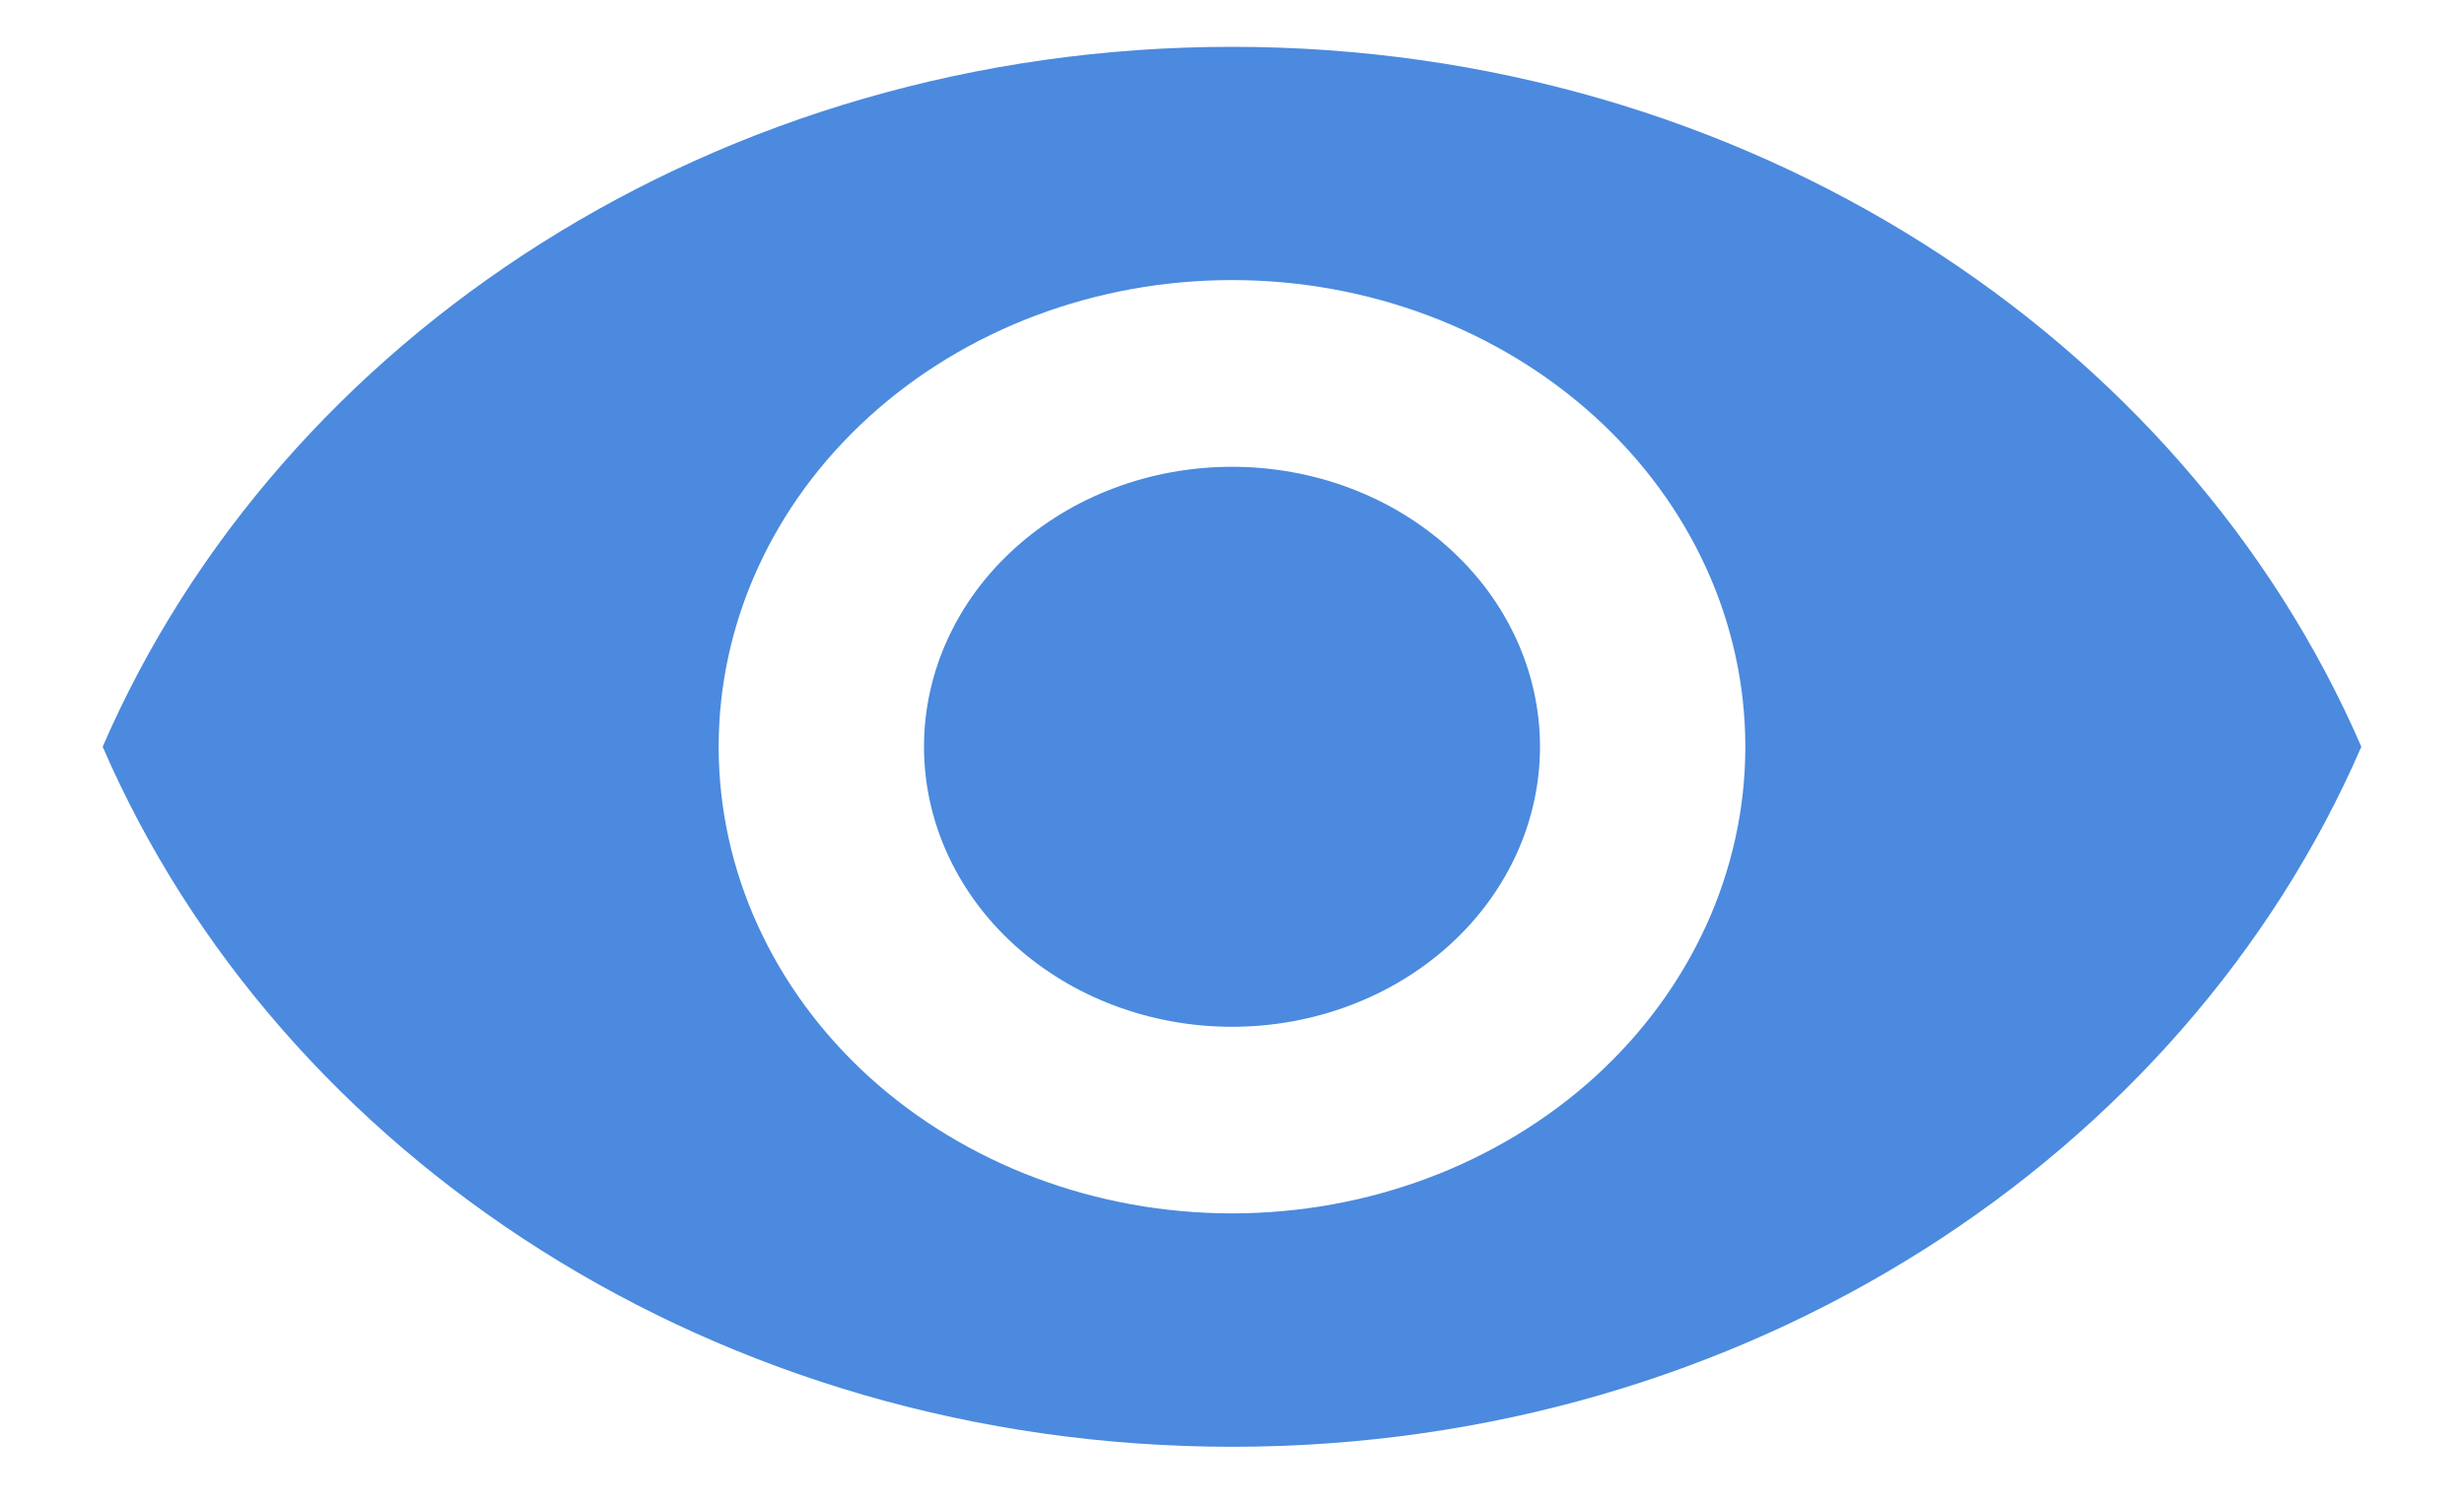 <svg width="18" height="11" viewBox="0 0 18 11" fill="none" xmlns="http://www.w3.org/2000/svg">
<path d="M9 3.41C8.403 3.41 7.831 3.625 7.409 4.009C6.987 4.392 6.75 4.913 6.75 5.455C6.75 5.998 6.987 6.518 7.409 6.902C7.831 7.285 8.403 7.501 9 7.501C9.597 7.501 10.169 7.285 10.591 6.902C11.013 6.518 11.25 5.998 11.25 5.455C11.25 4.913 11.013 4.392 10.591 4.009C10.169 3.625 9.597 3.41 9 3.41ZM9 8.864C8.005 8.864 7.052 8.505 6.348 7.866C5.645 7.226 5.25 6.359 5.25 5.455C5.25 4.551 5.645 3.684 6.348 3.045C7.052 2.405 8.005 2.046 9 2.046C9.995 2.046 10.948 2.405 11.652 3.045C12.355 3.684 12.75 4.551 12.75 5.455C12.75 6.359 12.355 7.226 11.652 7.866C10.948 8.505 9.995 8.864 9 8.864ZM9 0.342C5.25 0.342 2.047 2.462 0.75 5.455C2.047 8.448 5.25 10.569 9 10.569C12.75 10.569 15.953 8.448 17.25 5.455C15.953 2.462 12.75 0.342 9 0.342Z" fill="#4B8ADE"/>
</svg>
